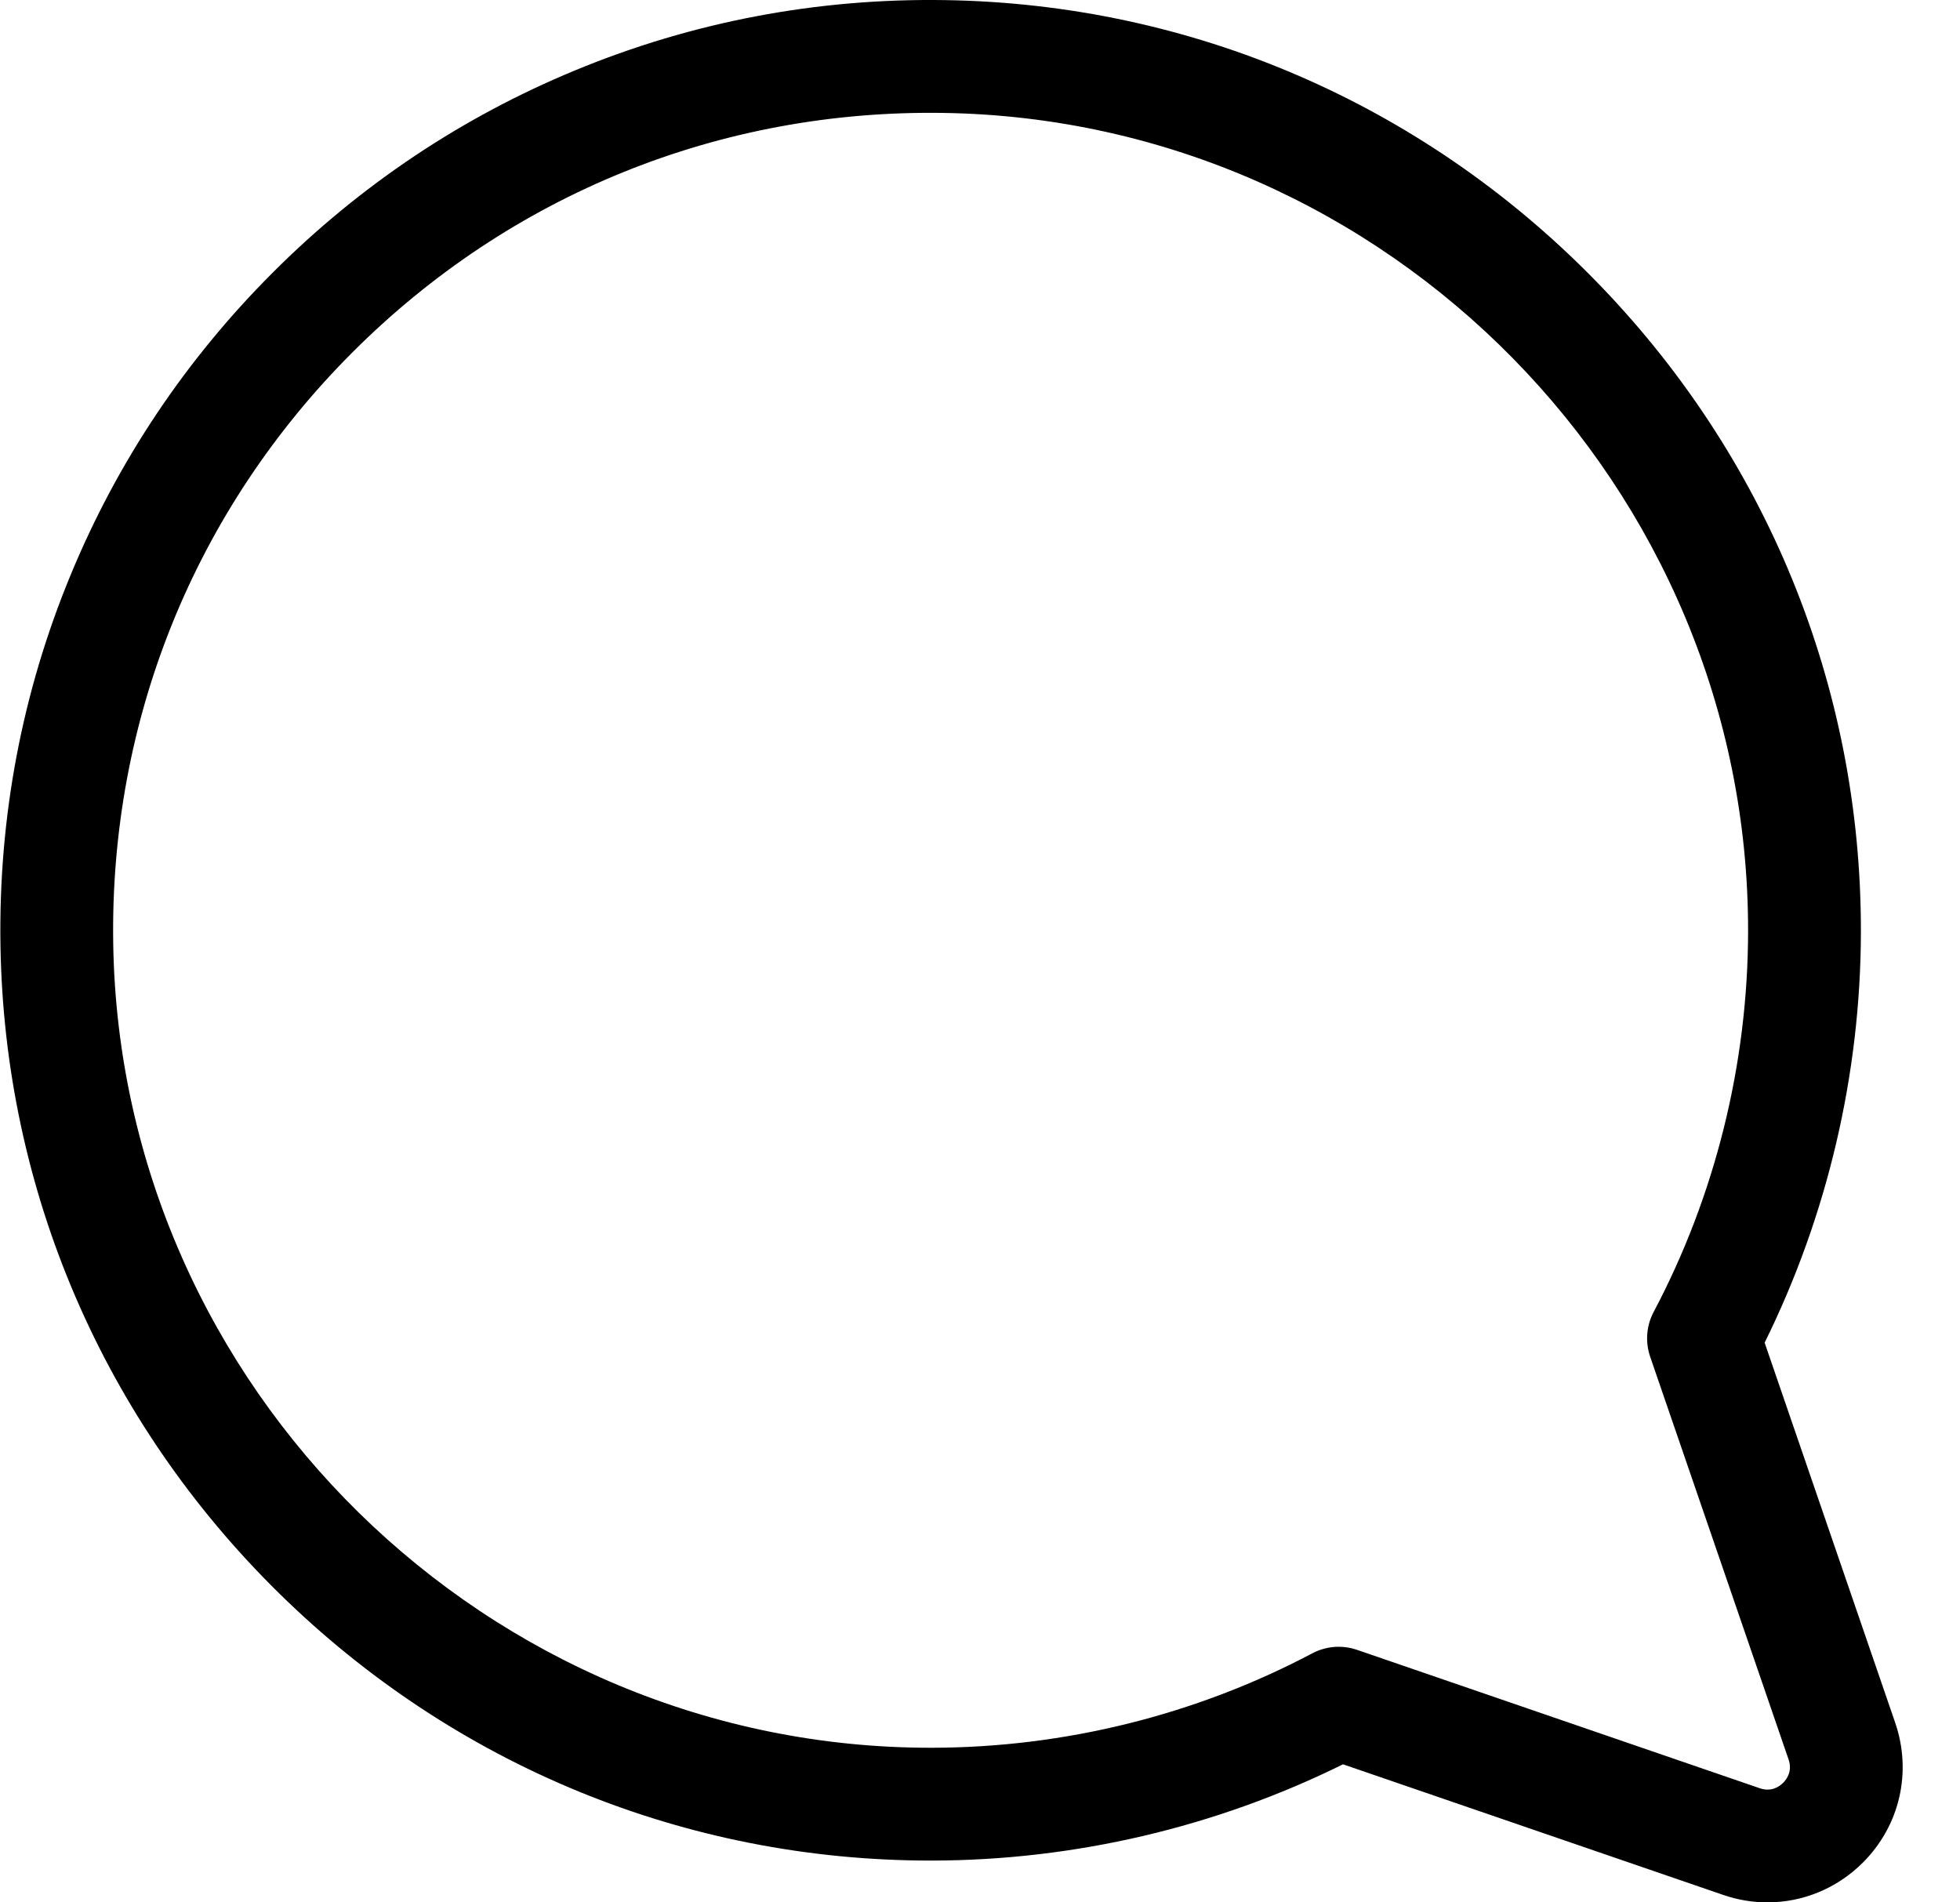 <svg viewBox="0 0 34 33" fill="none" xmlns="http://www.w3.org/2000/svg">
  <path d="M32.876 29.884L30.611 23.291C31.7 21.088 32.277 18.633 32.281 16.163C32.287 11.909 30.641 7.886 27.646 4.837C24.65 1.787 20.658 0.07 16.405 0.002C14.177 -0.034 12.015 0.377 9.975 1.221C8.008 2.035 6.244 3.215 4.733 4.727C3.221 6.238 2.041 8.002 1.227 9.969C0.383 12.008 -0.027 14.172 0.008 16.399C0.076 20.652 1.793 24.644 4.843 27.64C7.886 30.629 11.899 32.275 16.143 32.275C16.152 32.275 16.16 32.275 16.169 32.275C18.639 32.271 21.094 31.695 23.297 30.605L29.89 32.87C30.144 32.958 30.404 33 30.66 33C31.271 33 31.865 32.76 32.316 32.309C32.956 31.67 33.17 30.74 32.876 29.884ZM30.932 30.926C30.867 30.991 30.728 31.09 30.526 31.02L23.539 28.619C23.436 28.584 23.329 28.566 23.221 28.566C23.064 28.566 22.906 28.605 22.764 28.68C20.745 29.748 18.463 30.315 16.166 30.318C8.46 30.331 2.086 24.072 1.964 16.368C1.903 12.492 3.377 8.849 6.116 6.11C8.855 3.371 12.497 1.897 16.374 1.959C24.078 2.081 30.336 8.451 30.324 16.16C30.32 18.457 29.754 20.739 28.686 22.758C28.559 22.997 28.538 23.278 28.625 23.534L31.026 30.52C31.096 30.722 30.997 30.861 30.932 30.926Z" fill="currentColor"/>
</svg>
